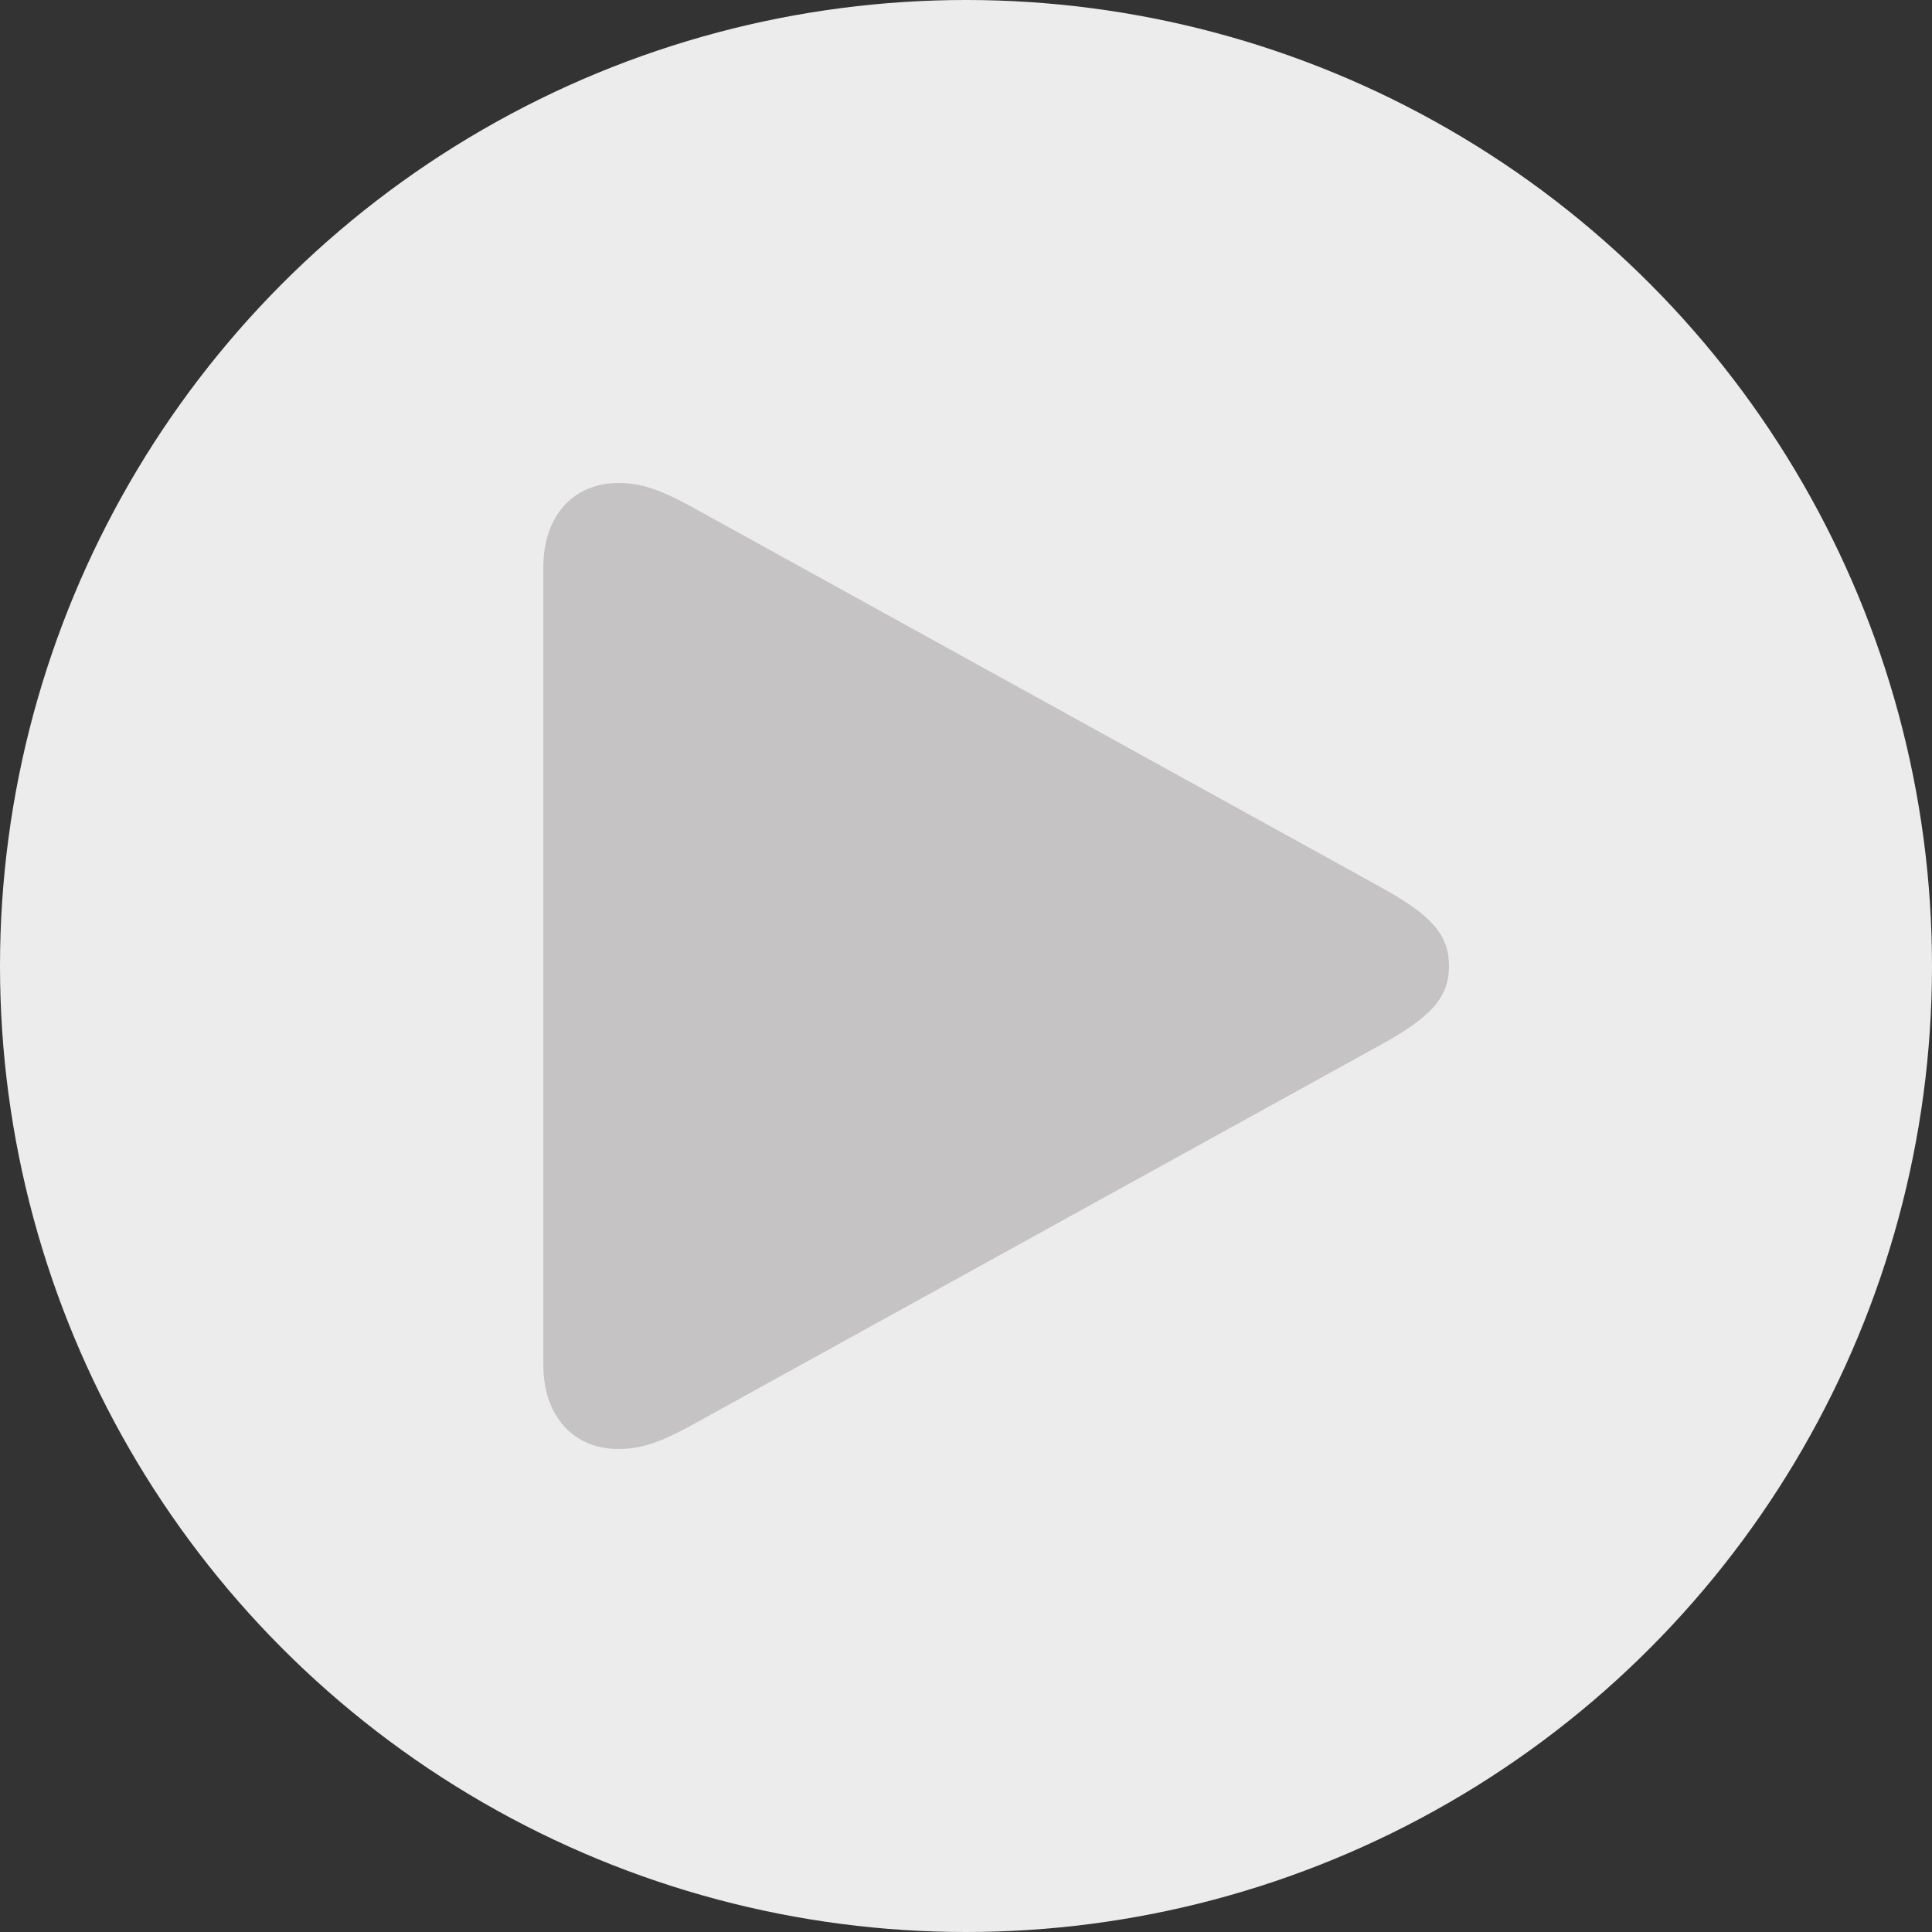 <svg width="17" height="17" viewBox="0 0 17 17" fill="none" xmlns="http://www.w3.org/2000/svg">
<rect x="0" y="0" width="17" height="17" fill="#333333" stroke="none"/>
<circle cx="8.5" cy="8.5" r="8.5" fill="#ECECEC"/>
<path d="M5.442 12.75C5.045 12.75 4.781 12.461 4.781 12.01V4.99C4.781 4.539 5.045 4.25 5.442 4.25C5.656 4.25 5.832 4.323 6.058 4.444L12.15 7.807C12.59 8.049 12.75 8.222 12.75 8.5C12.75 8.778 12.59 8.951 12.15 9.193L6.058 12.556C5.832 12.677 5.656 12.75 5.442 12.75Z" fill="#C5C3C3"/>
</svg>
